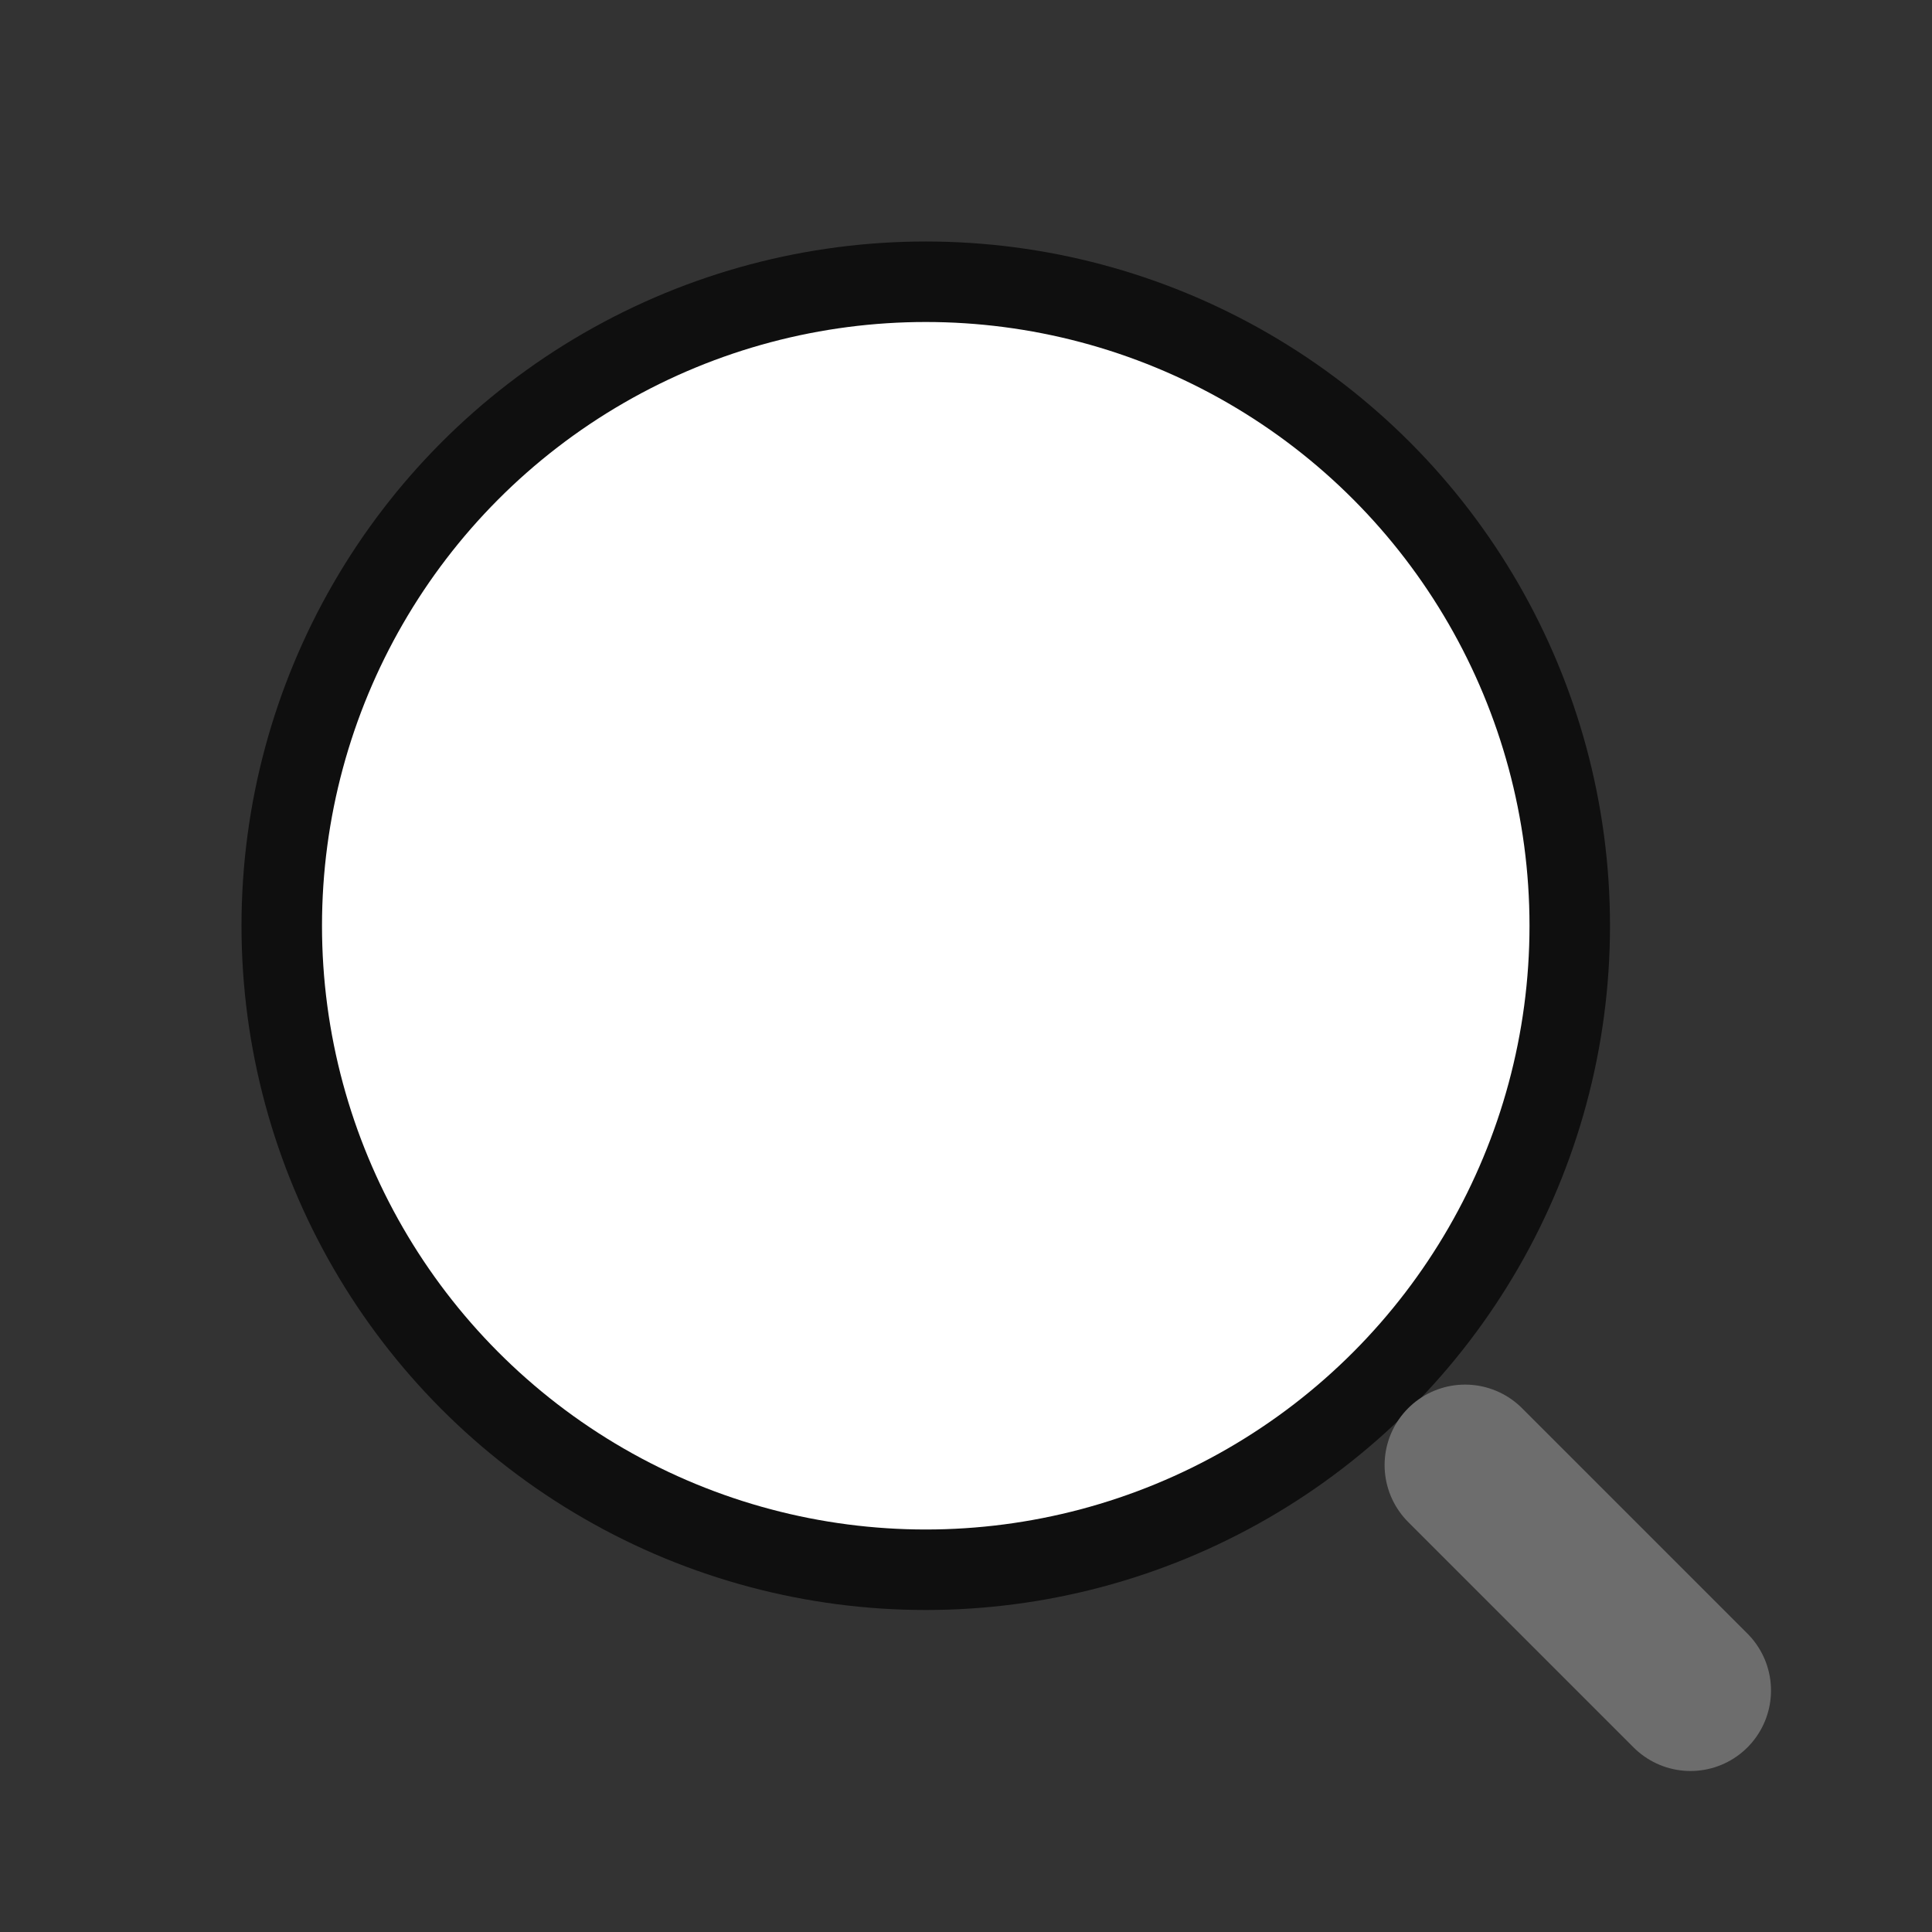 <?xml version="1.0" encoding="UTF-8" standalone="no"?>
<svg
   viewBox="0 0 24 24"
   version="1.1"
   id="svg4"
   sodipodi:docname="lc_recsearch.svg"
   inkscape:version="1.2 (1:1.2.1+202207142221+cd75a1ee6d)"
   inkscape:export-filename="/home/jupiter007/Libreoffice yaru theme fullcolor/build/cmd/lc_recsearch.png"
   inkscape:export-xdpi="95"
   inkscape:export-ydpi="95"
   xmlns:inkscape="http://www.inkscape.org/namespaces/inkscape"
   xmlns:sodipodi="http://sodipodi.sourceforge.net/DTD/sodipodi-0.dtd"
   xmlns="http://www.w3.org/2000/svg"
   xmlns:svg="http://www.w3.org/2000/svg"
   xmlns:rdf="http://www.w3.org/1999/02/22-rdf-syntax-ns#"
   xmlns:cc="http://creativecommons.org/ns#"
   xmlns:dc="http://purl.org/dc/elements/1.1/">
  <rect x="0" y="0" width="24" height="24" fill="#333333" stroke="none"/>
  <defs
     id="defs8" />
  <sodipodi:namedview
     pagecolor="#ffffff"
     bordercolor="#666666"
     borderopacity="1"
     objecttolerance="10"
     gridtolerance="10"
     guidetolerance="10"
     inkscape:pageopacity="0"
     inkscape:pageshadow="2"
     inkscape:window-width="1920"
     inkscape:window-height="1043"
     id="namedview6"
     showgrid="true"
     inkscape:zoom="17.25"
     inkscape:cx="14.637681"
     inkscape:cy="17.449275"
     inkscape:window-x="0"
     inkscape:window-y="0"
     inkscape:window-maximized="1"
     inkscape:current-layer="svg4"
     inkscape:document-rotation="0"
     inkscape:snap-center="true"
     inkscape:showpageshadow="2"
     inkscape:pagecheckerboard="0"
     inkscape:deskcolor="#d1d1d1">
    <inkscape:grid
       type="xygrid"
       id="grid831" />
    <inkscape:grid
       type="xygrid"
       id="grid891"
       dotted="true"
       spacingx="0.5"
       spacingy="0.5"
       empspacing="10" />
  </sodipodi:namedview>
  <g
     id="g244">
    <circle
       style="opacity:0.7;fill:none;fill-rule:evenodd;stroke:#000000;stroke-width:2;stroke-linecap:round;stroke-linejoin:round"
       id="path1206"
       cx="11.5"
       cy="11.5"
       r="7.5" />
    <circle
       style="opacity:1;fill:#ffffff;fill-rule:evenodd;stroke:none;stroke-width:2;stroke-linecap:round;stroke-linejoin:round"
       id="circle1208"
       cx="11.5"
       cy="11.5"
       r="7.5" />
    <path
       style="fill:none;stroke:#6d6d6d;stroke-width:2;stroke-linecap:round;stroke-linejoin:miter"
       d="m 21,21 -2.8,-2.8"
       id="path1327"
       sodipodi:nodetypes="cc" />
  </g>
</svg>
